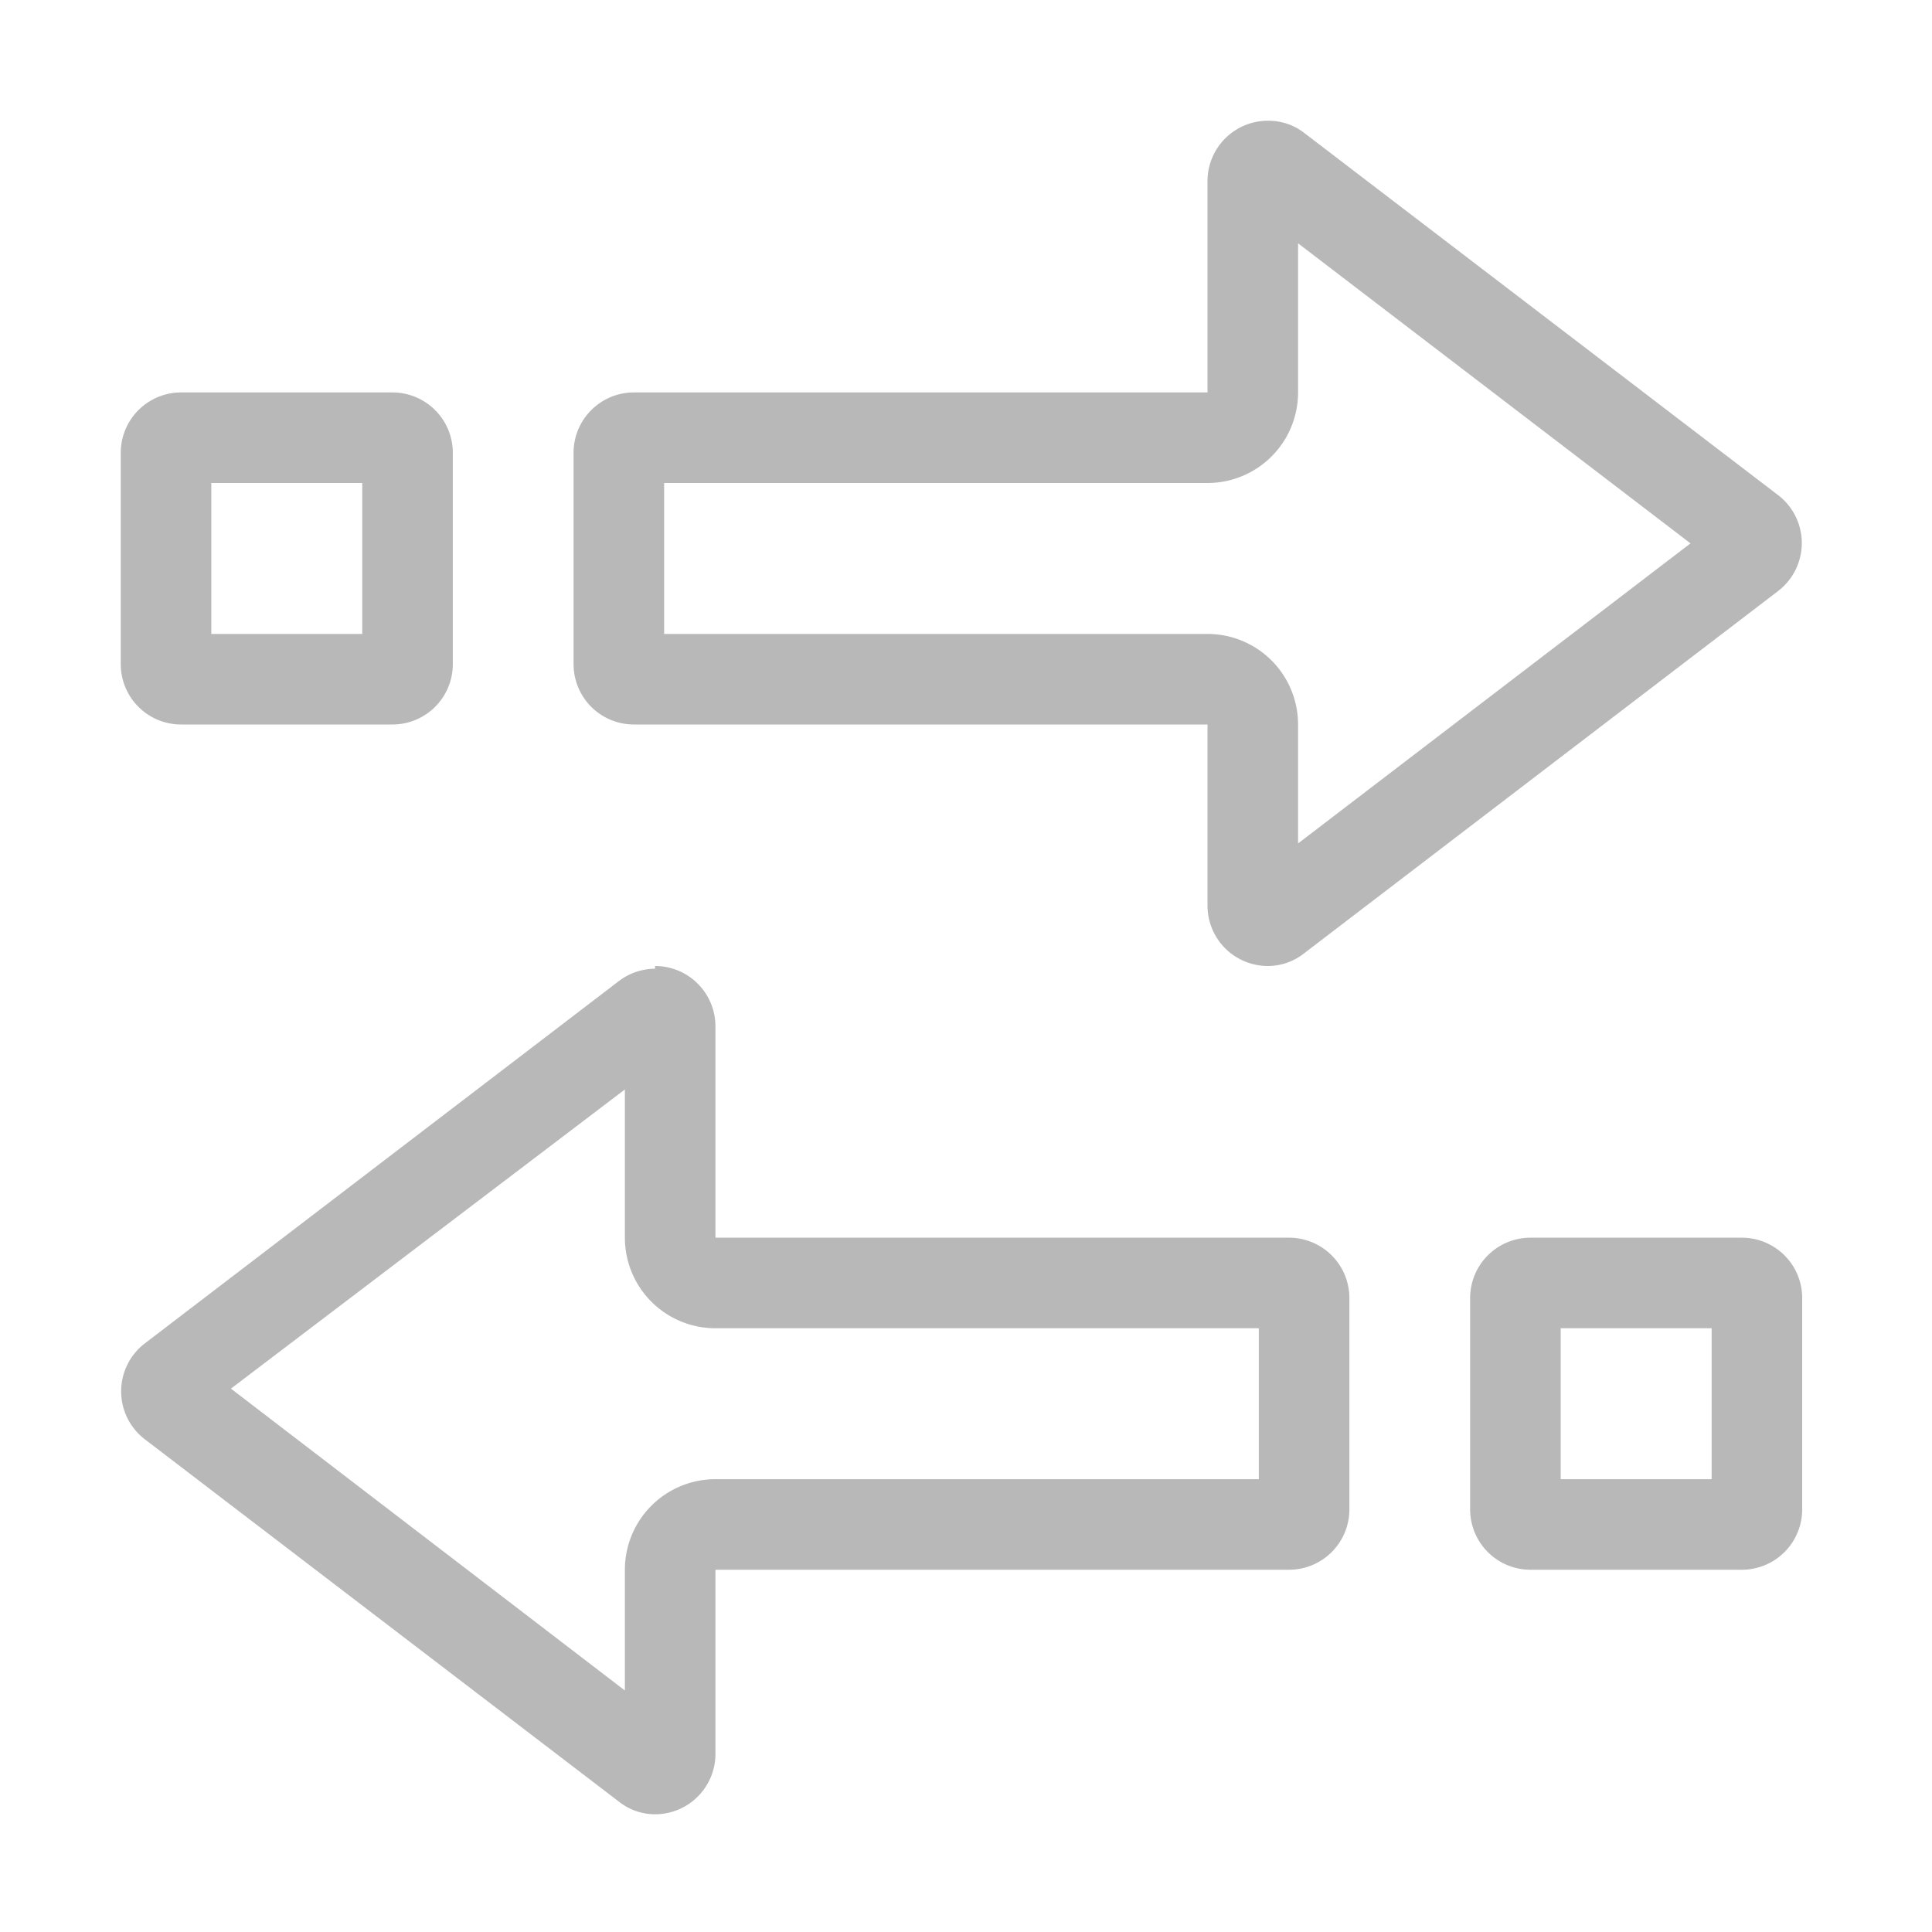 <svg t="1562037880613" class="icon" viewBox="0 0 1024 1024" version="1.1" xmlns="http://www.w3.org/2000/svg" p-id="652" width="285" height="285"><path d="M192 256v80H112v-80h80m16-48H96a32 32 0 0 0-32 32v112a32 32 0 0 0 32 32h112a32 32 0 0 0 32-32v-112a32 32 0 0 0-32-32zM688 128.96L896 288l-208 159.04V384a48 48 0 0 0-48-48H352v-80h288a48 48 0 0 0 48-48V128.96M672 64a32 32 0 0 0-32 32v112H336a32 32 0 0 0-32 32v112a32 32 0 0 0 32 32h304v96a32 32 0 0 0 32 32 30.88 30.88 0 0 0 19.2-6.72l251.2-192a32 32 0 0 0 0-50.88l-251.2-192A30.88 30.88 0 0 0 672 64zM907.2 704v80h-80v-80h80m16-48h-112a32 32 0 0 0-32 32v112a32 32 0 0 0 32 32h112a32 32 0 0 0 32-32v-112a32 32 0 0 0-32-32zM331.2 577.44V656a48 48 0 0 0 48 48h288v80h-288a48 48 0 0 0-48 48v64L122.4 736l208.8-158.56m16-64a32 32 0 0 0-19.2 6.56l-251.2 192a32 32 0 0 0 0 50.88l251.2 192a30.88 30.88 0 0 0 19.2 6.72 32 32 0 0 0 32-32V832h304a32 32 0 0 0 32-32v-112a32 32 0 0 0-32-32h-304v-112a32 32 0 0 0-32-32z" fill="#B8B8B8" p-id="653"></path></svg>